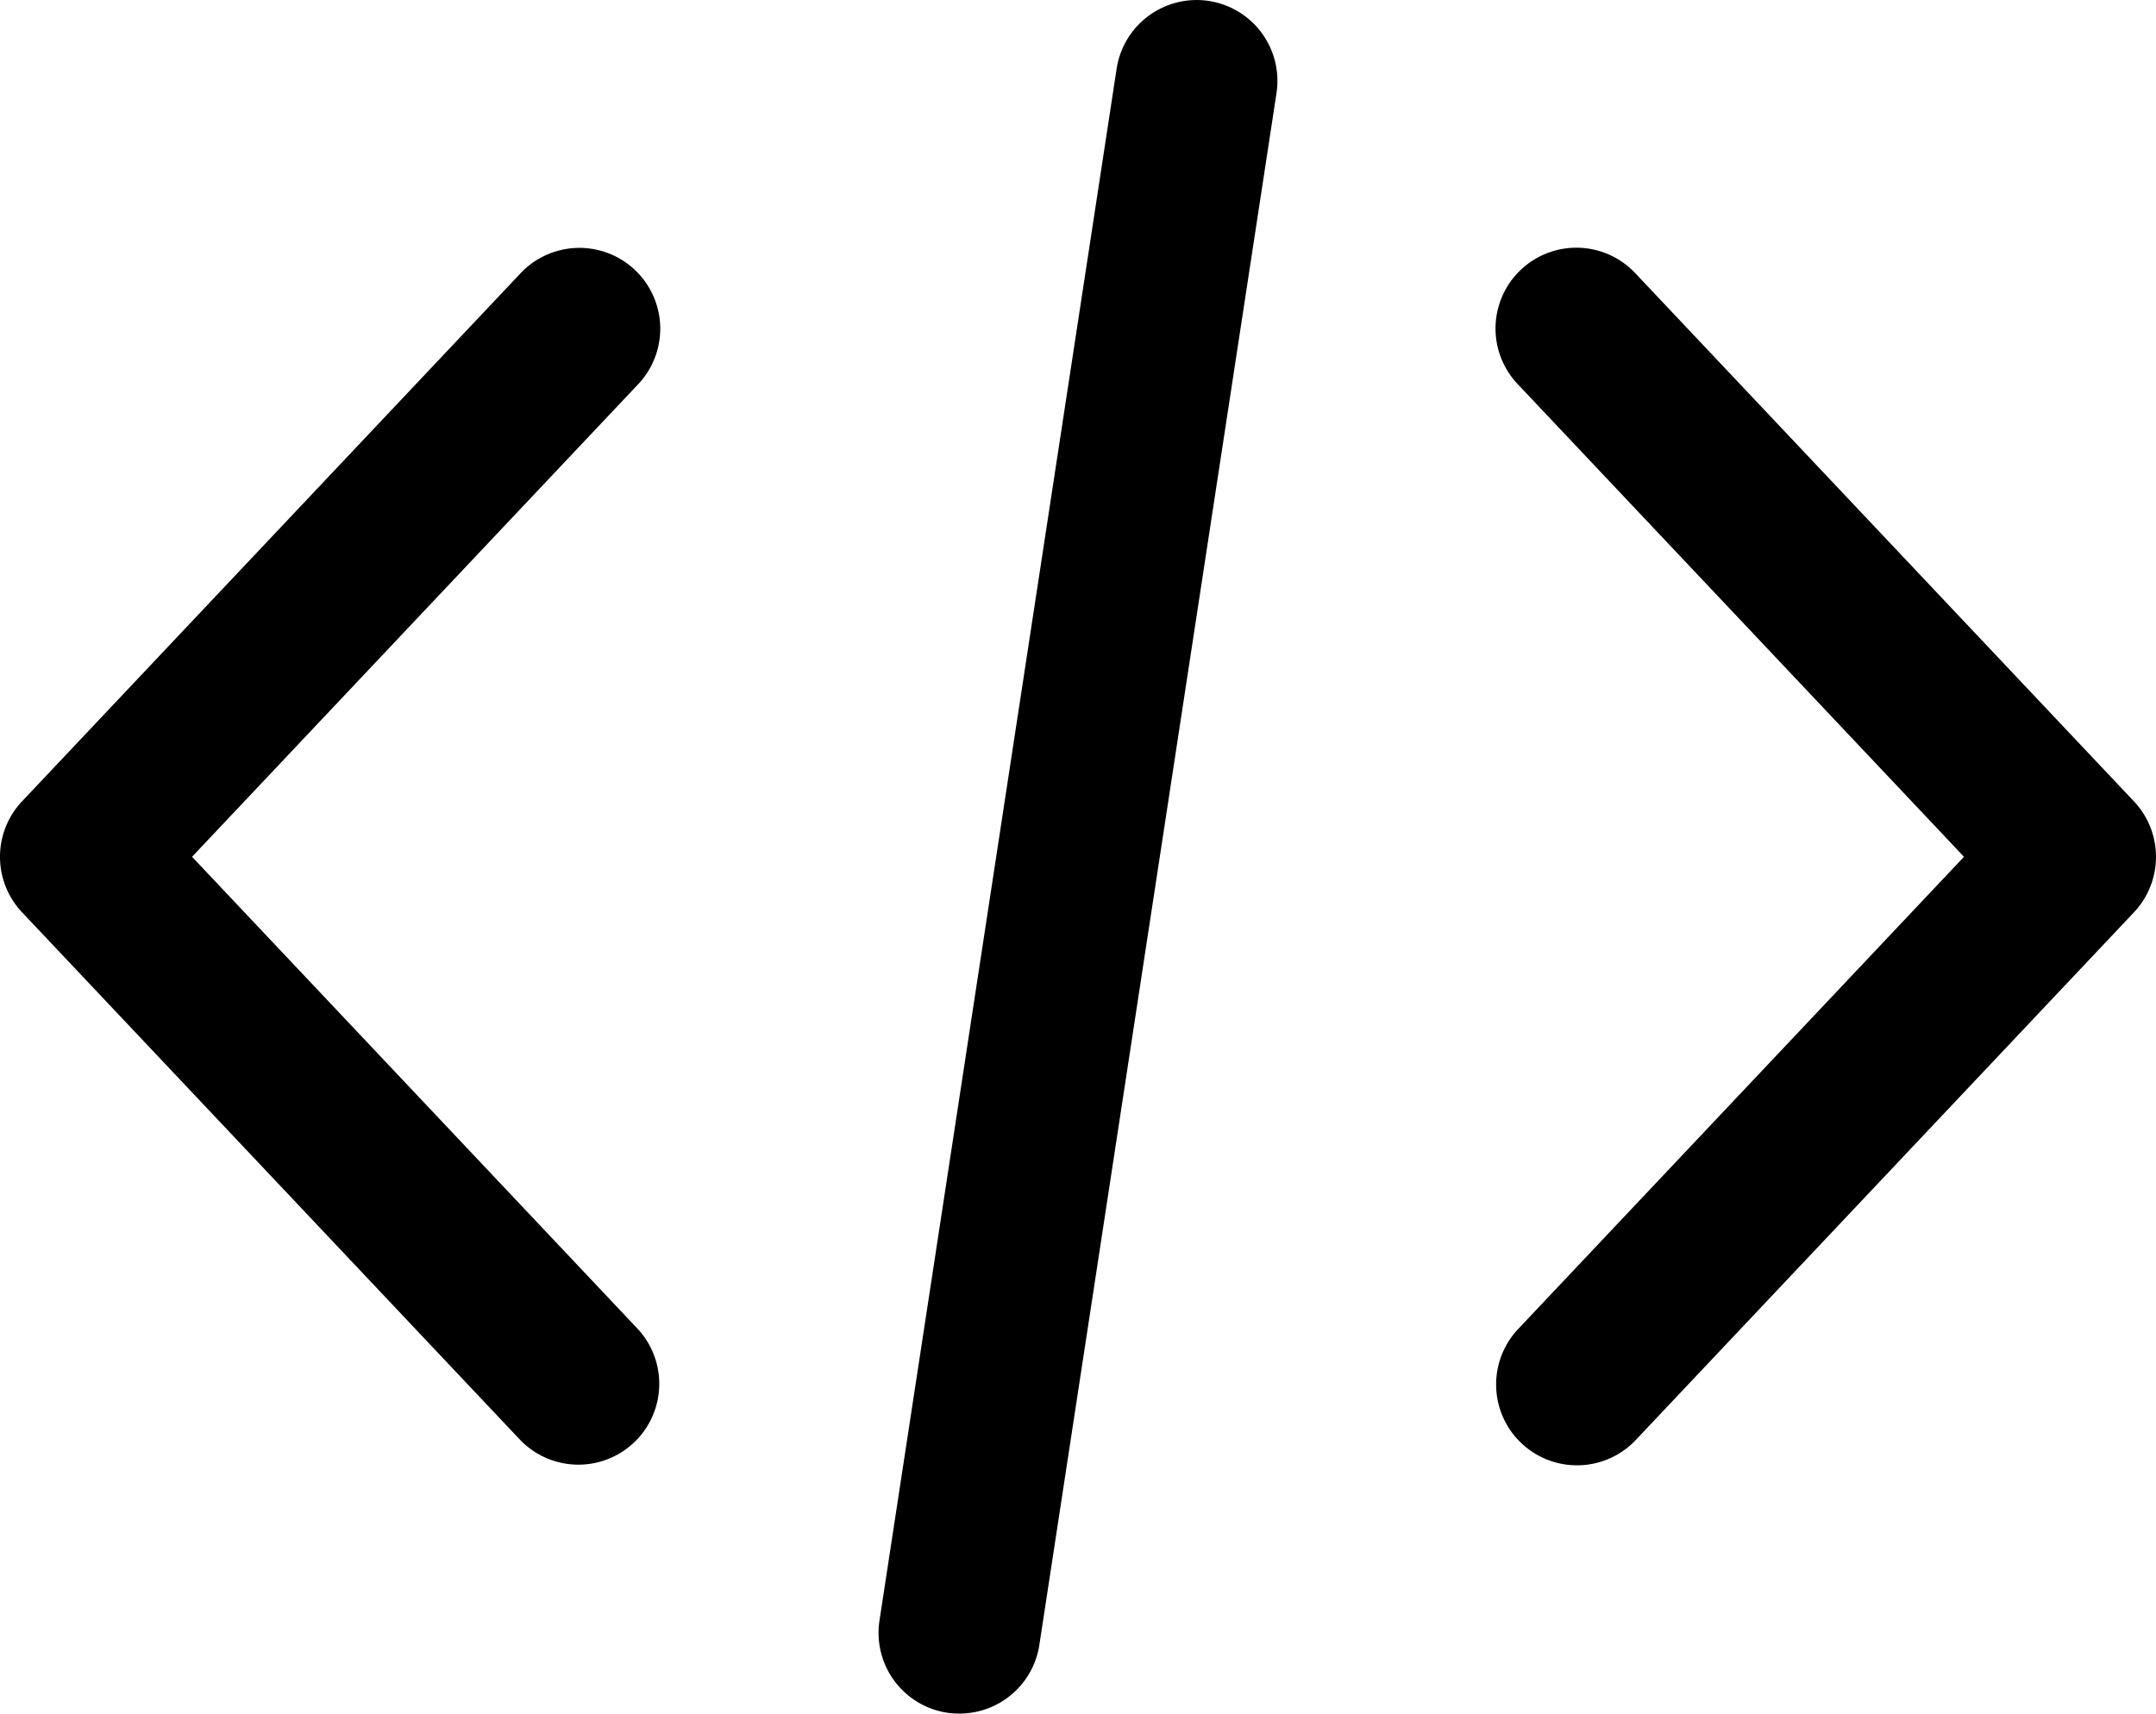 <svg xmlns="http://www.w3.org/2000/svg" width="276" height="219.423" viewBox="0 0 276 219.423">
  <g id="Code" transform="translate(-1374 -3599)">
    <g id="Group_29" data-name="Group 29" transform="translate(1565.475 3630.742)">
      <path id="Path_7" data-name="Path 7" d="M436.9,182.23l-63.826-67.62a10.349,10.349,0,1,0-15.052,14.207l57.122,60.513-57.122,60.52a10.352,10.352,0,0,0,15.053,14.214L436.9,196.441A10.354,10.354,0,0,0,436.9,182.23Z" transform="translate(-355.199 -111.361)"/>
    </g>
    <g id="Group_31" data-name="Group 31" transform="translate(1374 3630.741)">
      <path id="Path_8" data-name="Path 8" d="M81.7,249.847,24.586,189.33,81.7,128.813a10.35,10.35,0,1,0-15.056-14.207L2.823,182.227a10.354,10.354,0,0,0,0,14.211l63.829,67.624A10.352,10.352,0,0,0,81.7,249.847Z" transform="translate(-0.001 -111.36)"/>
    </g>
    <g id="Group_33" data-name="Group 33" transform="translate(1486.469 3599)">
      <path id="Path_9" data-name="Path 9" d="M250.913,52.6a10.361,10.361,0,0,0-11.8,8.67l-30.36,198.721a10.352,10.352,0,0,0,8.67,11.8A10.664,10.664,0,0,0,219,271.9a10.353,10.353,0,0,0,10.219-8.787l30.36-198.721A10.352,10.352,0,0,0,250.913,52.6Z" transform="translate(-208.636 -52.478)"/>
    </g>
  </g>
</svg>
